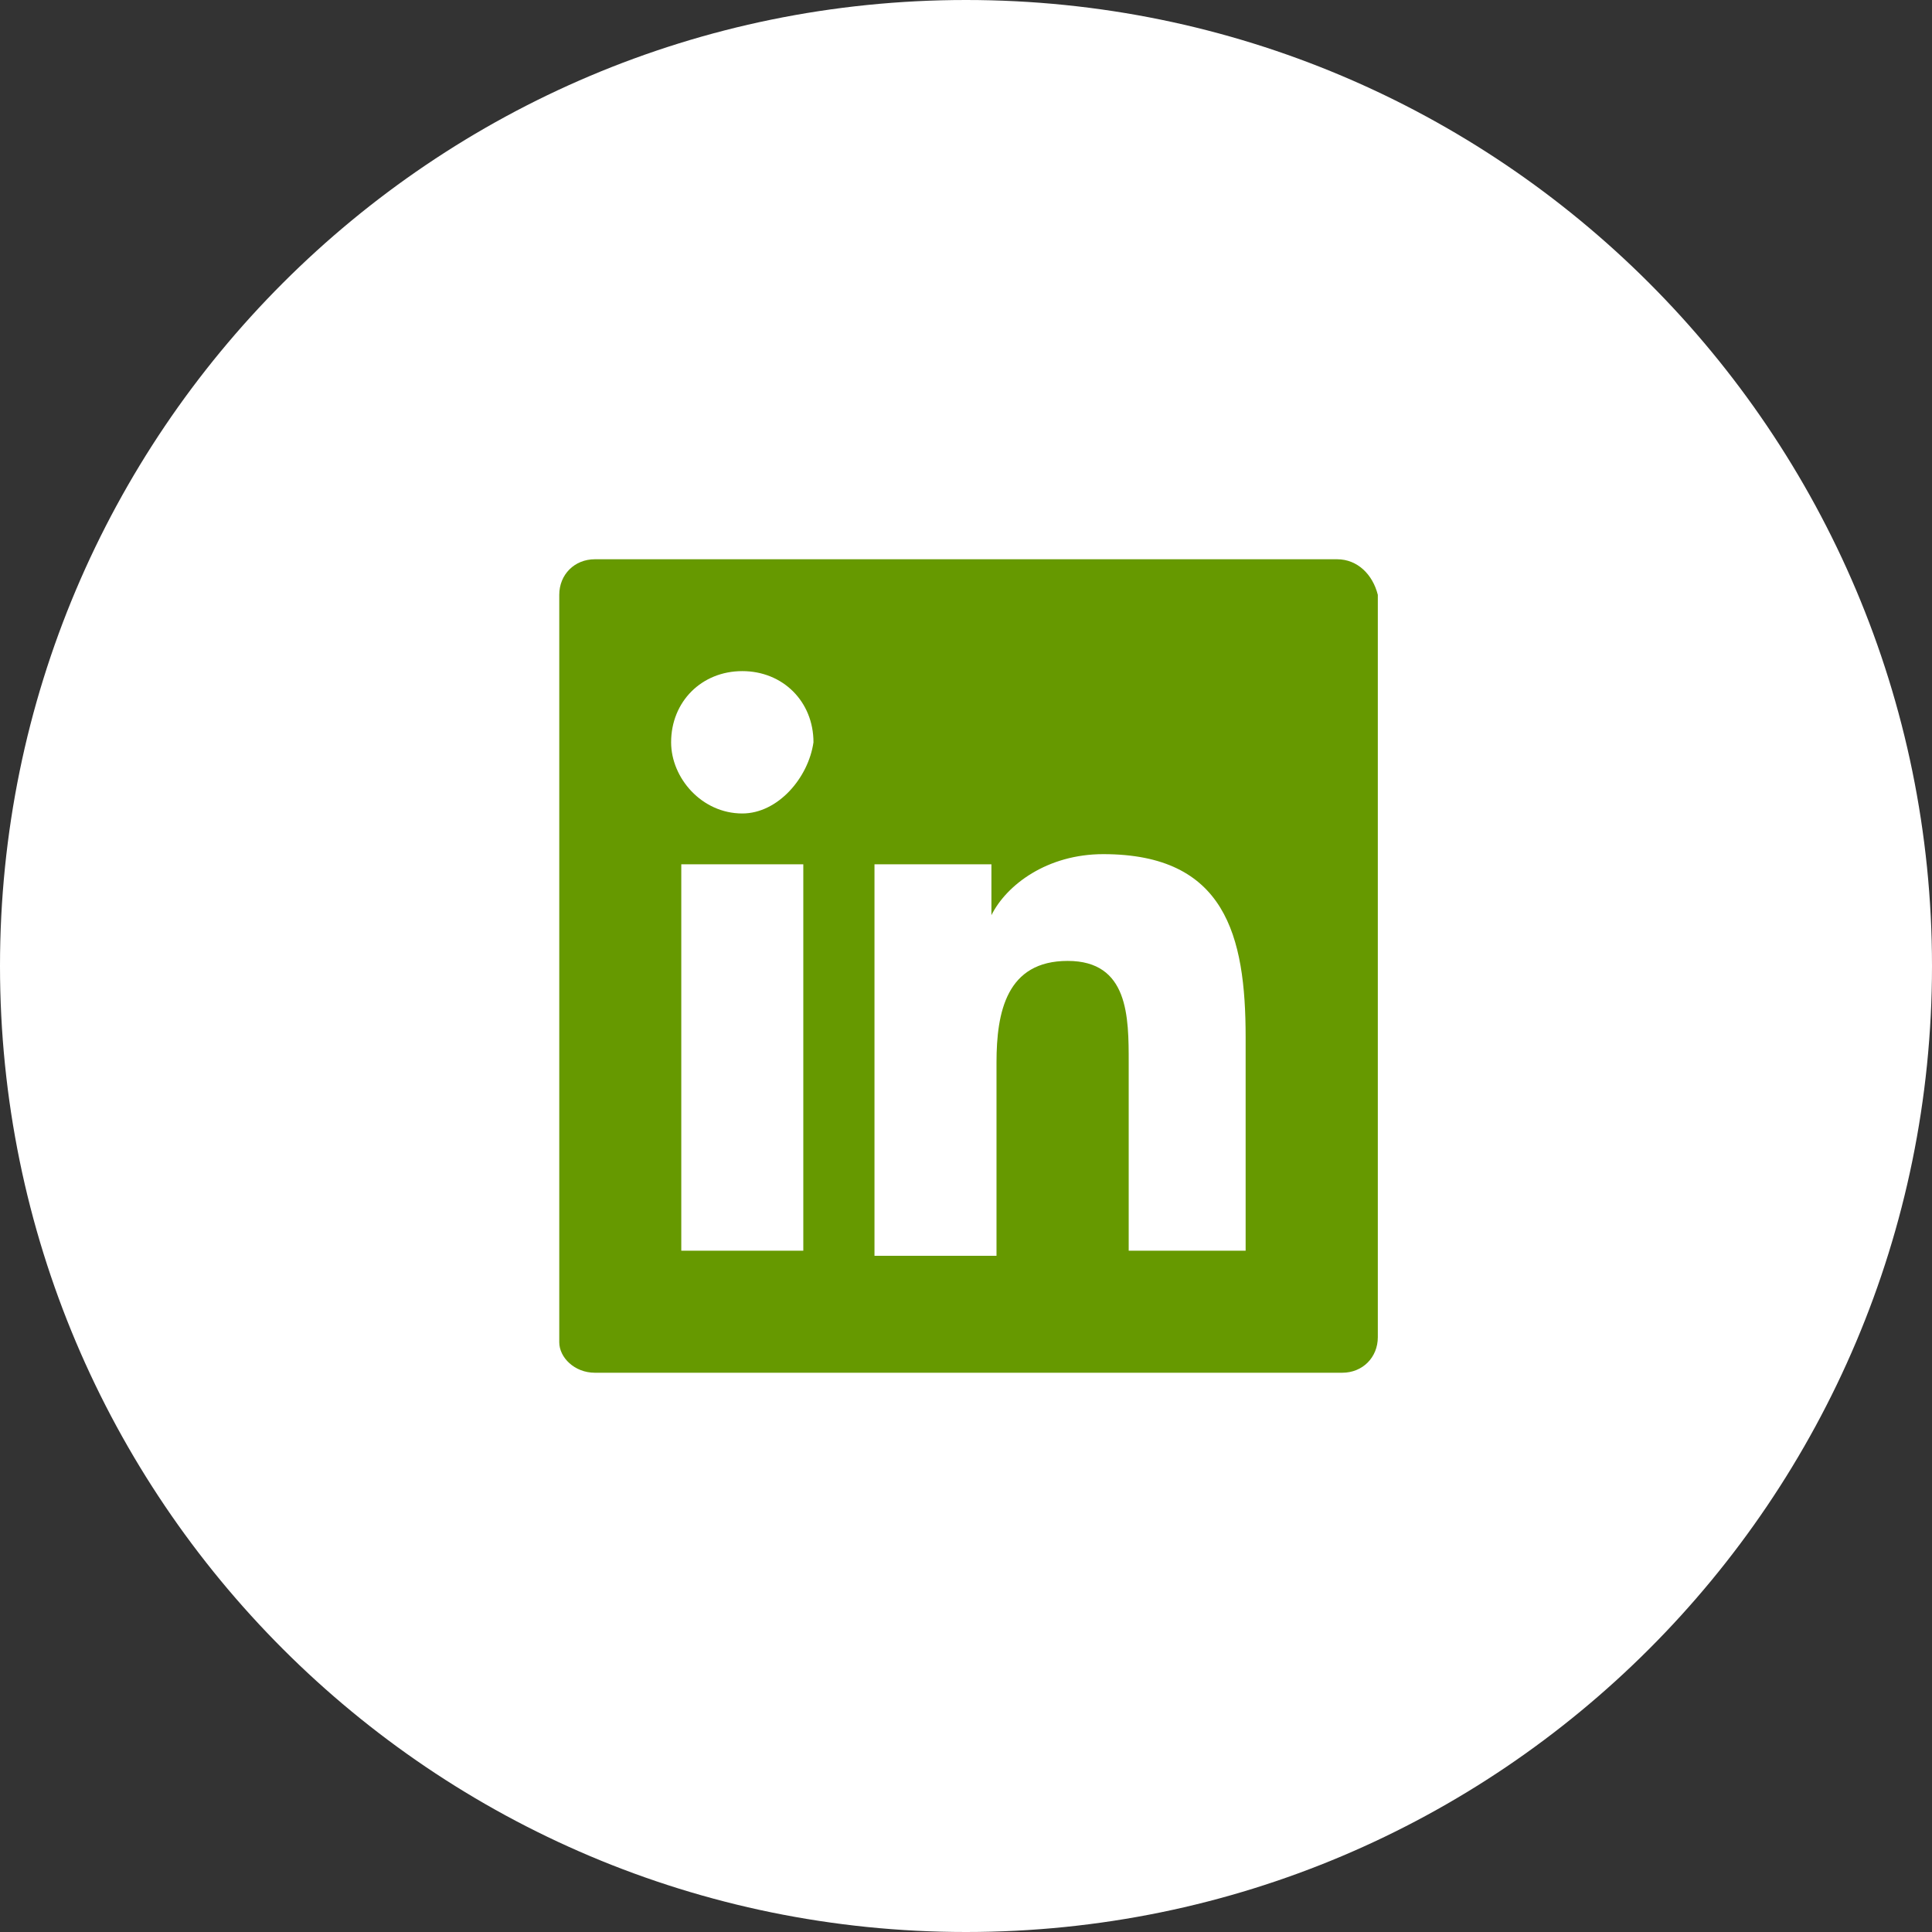 <svg width="38px" height="38px" viewBox="0 0 38 38" version="1.1" xmlns="http://www.w3.org/2000/svg" xmlns:xlink="http://www.w3.org/1999/xlink">
    <rect x="0" y="0" width="38" height="38" fill="#333333" stroke="none"/>
    <g id="Symbols" stroke="none" stroke-width="1" fill="none" fill-rule="evenodd">
        <g id="Footer" transform="translate(-1236, -551)">
            <g id="Linkedin" transform="translate(1236, 551)">
                <path d="M38,19 C38,29.493 29.493,38 19,38 C8.507,38 0,29.493 0,19 C0,8.507 8.507,0 19,0 C29.493,0 38,8.507 38,19 Z" id="Background" fill="#ffffff"></path>
                <path d="M26.3,11 L11.7,11 C11.3,11 11,11.3 11,11.7 L11,26.4 C11,26.7 11.3,27 11.7,27 L26.4,27 C26.8,27 27.1,26.7 27.1,26.3 L27.1,11.7 C27,11.3 26.7,11 26.3,11 L26.3,11 Z M15.7,24.6 L13.4,24.6 L13.4,17 L15.8,17 L15.8,24.6 L15.7,24.6 Z M14.6,16 C13.8,16 13.2,15.3 13.2,14.6 C13.2,13.8 13.8,13.2 14.6,13.2 C15.4,13.2 16,13.8 16,14.6 C15.9,15.3 15.3,16 14.6,16 L14.6,16 Z M24.6,24.6 L22.2,24.6 L22.2,20.9 C22.2,20 22.2,18.9 21,18.9 C19.8,18.9 19.6,19.9 19.6,20.9 L19.6,24.7 L17.2,24.7 L17.2,17 L19.5,17 L19.5,18 L19.5,18 C19.8,17.4 20.6,16.8 21.7,16.8 C24.1,16.8 24.5,18.4 24.5,20.4 L24.5,24.6 L24.6,24.6 Z" id="Shape" fill="#669900"></path>
            </g>
        </g>
    </g>
</svg>